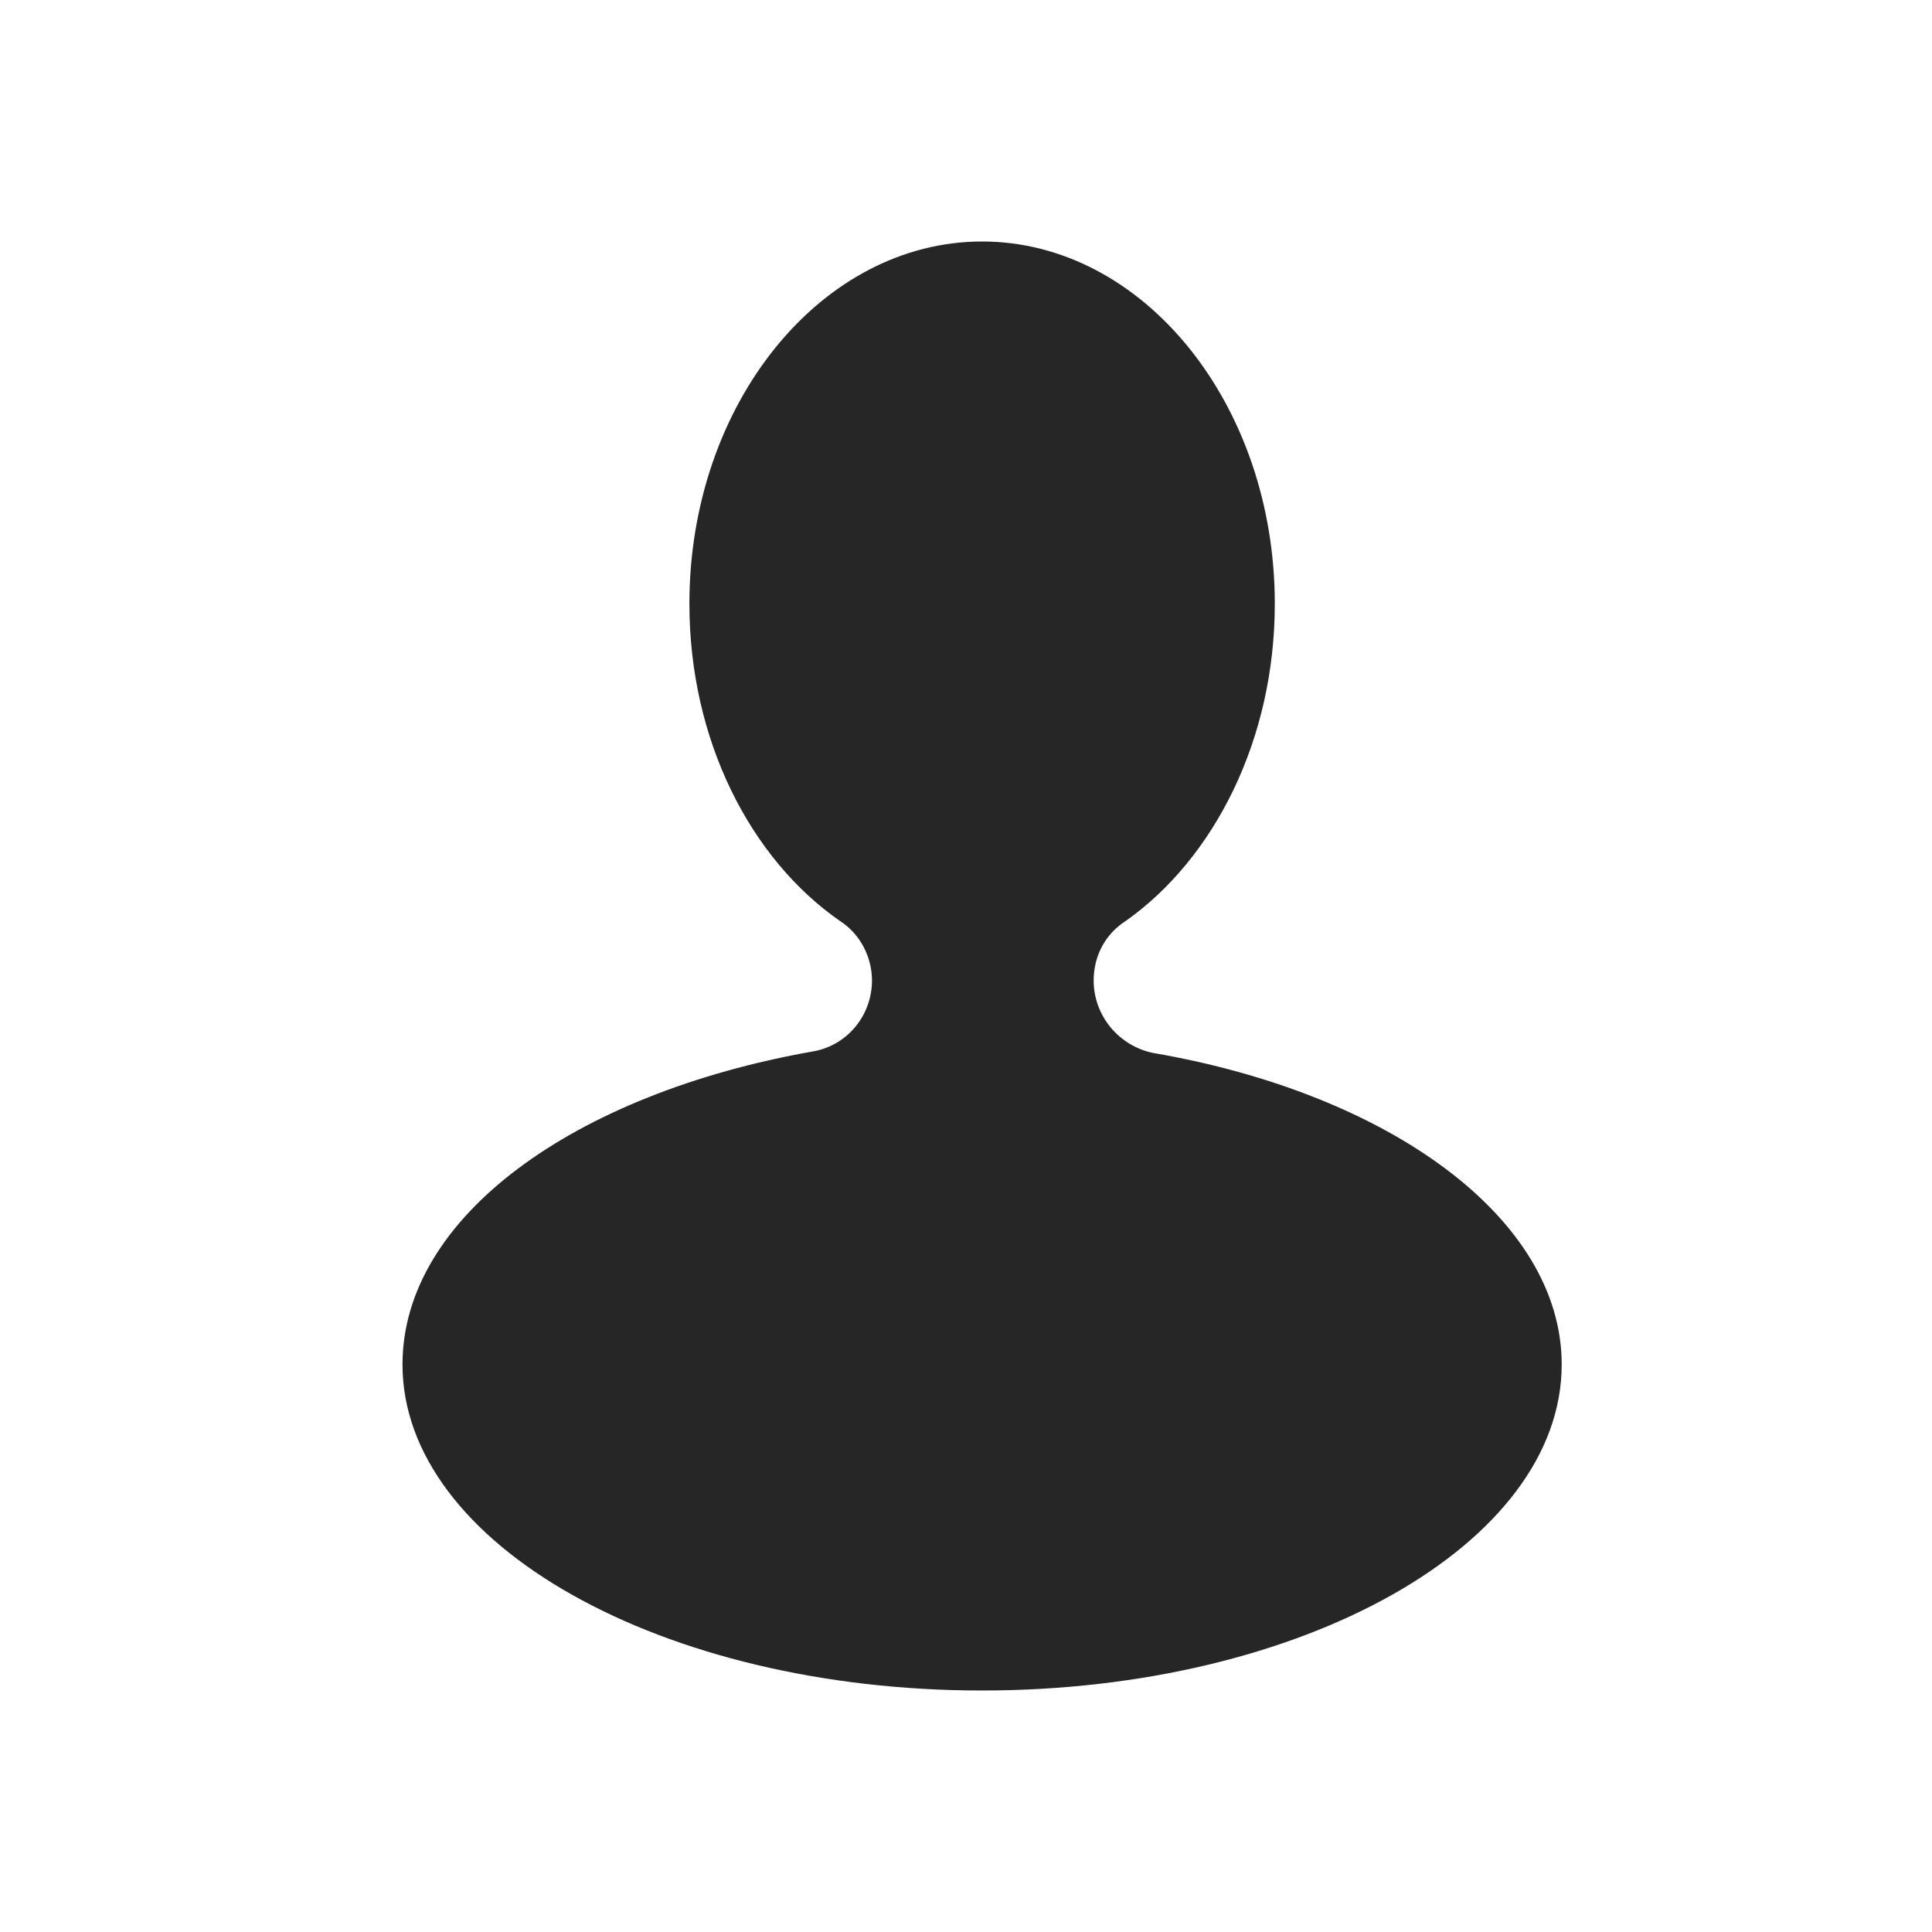 <svg width="24" height="24" viewBox="0 0 24 24" fill="none" xmlns="http://www.w3.org/2000/svg">
<path d="M13.586 12.18C13.586 11.874 13.73 11.604 13.982 11.442C15.08 10.668 15.836 9.192 15.836 7.5C15.836 5.016 14.198 3 12.2 3C10.202 3 8.564 5.016 8.564 7.5C8.564 9.192 9.32 10.668 10.436 11.442C10.688 11.604 10.832 11.892 10.832 12.18C10.832 12.612 10.526 12.99 10.094 13.062C7.142 13.584 5 15.114 5 16.95C5 19.182 8.222 21 12.2 21C16.178 21 19.4 19.182 19.4 16.95C19.4 15.132 17.258 13.584 14.324 13.08C13.892 12.99 13.586 12.612 13.586 12.18Z" fill="#262626"/>
</svg>
